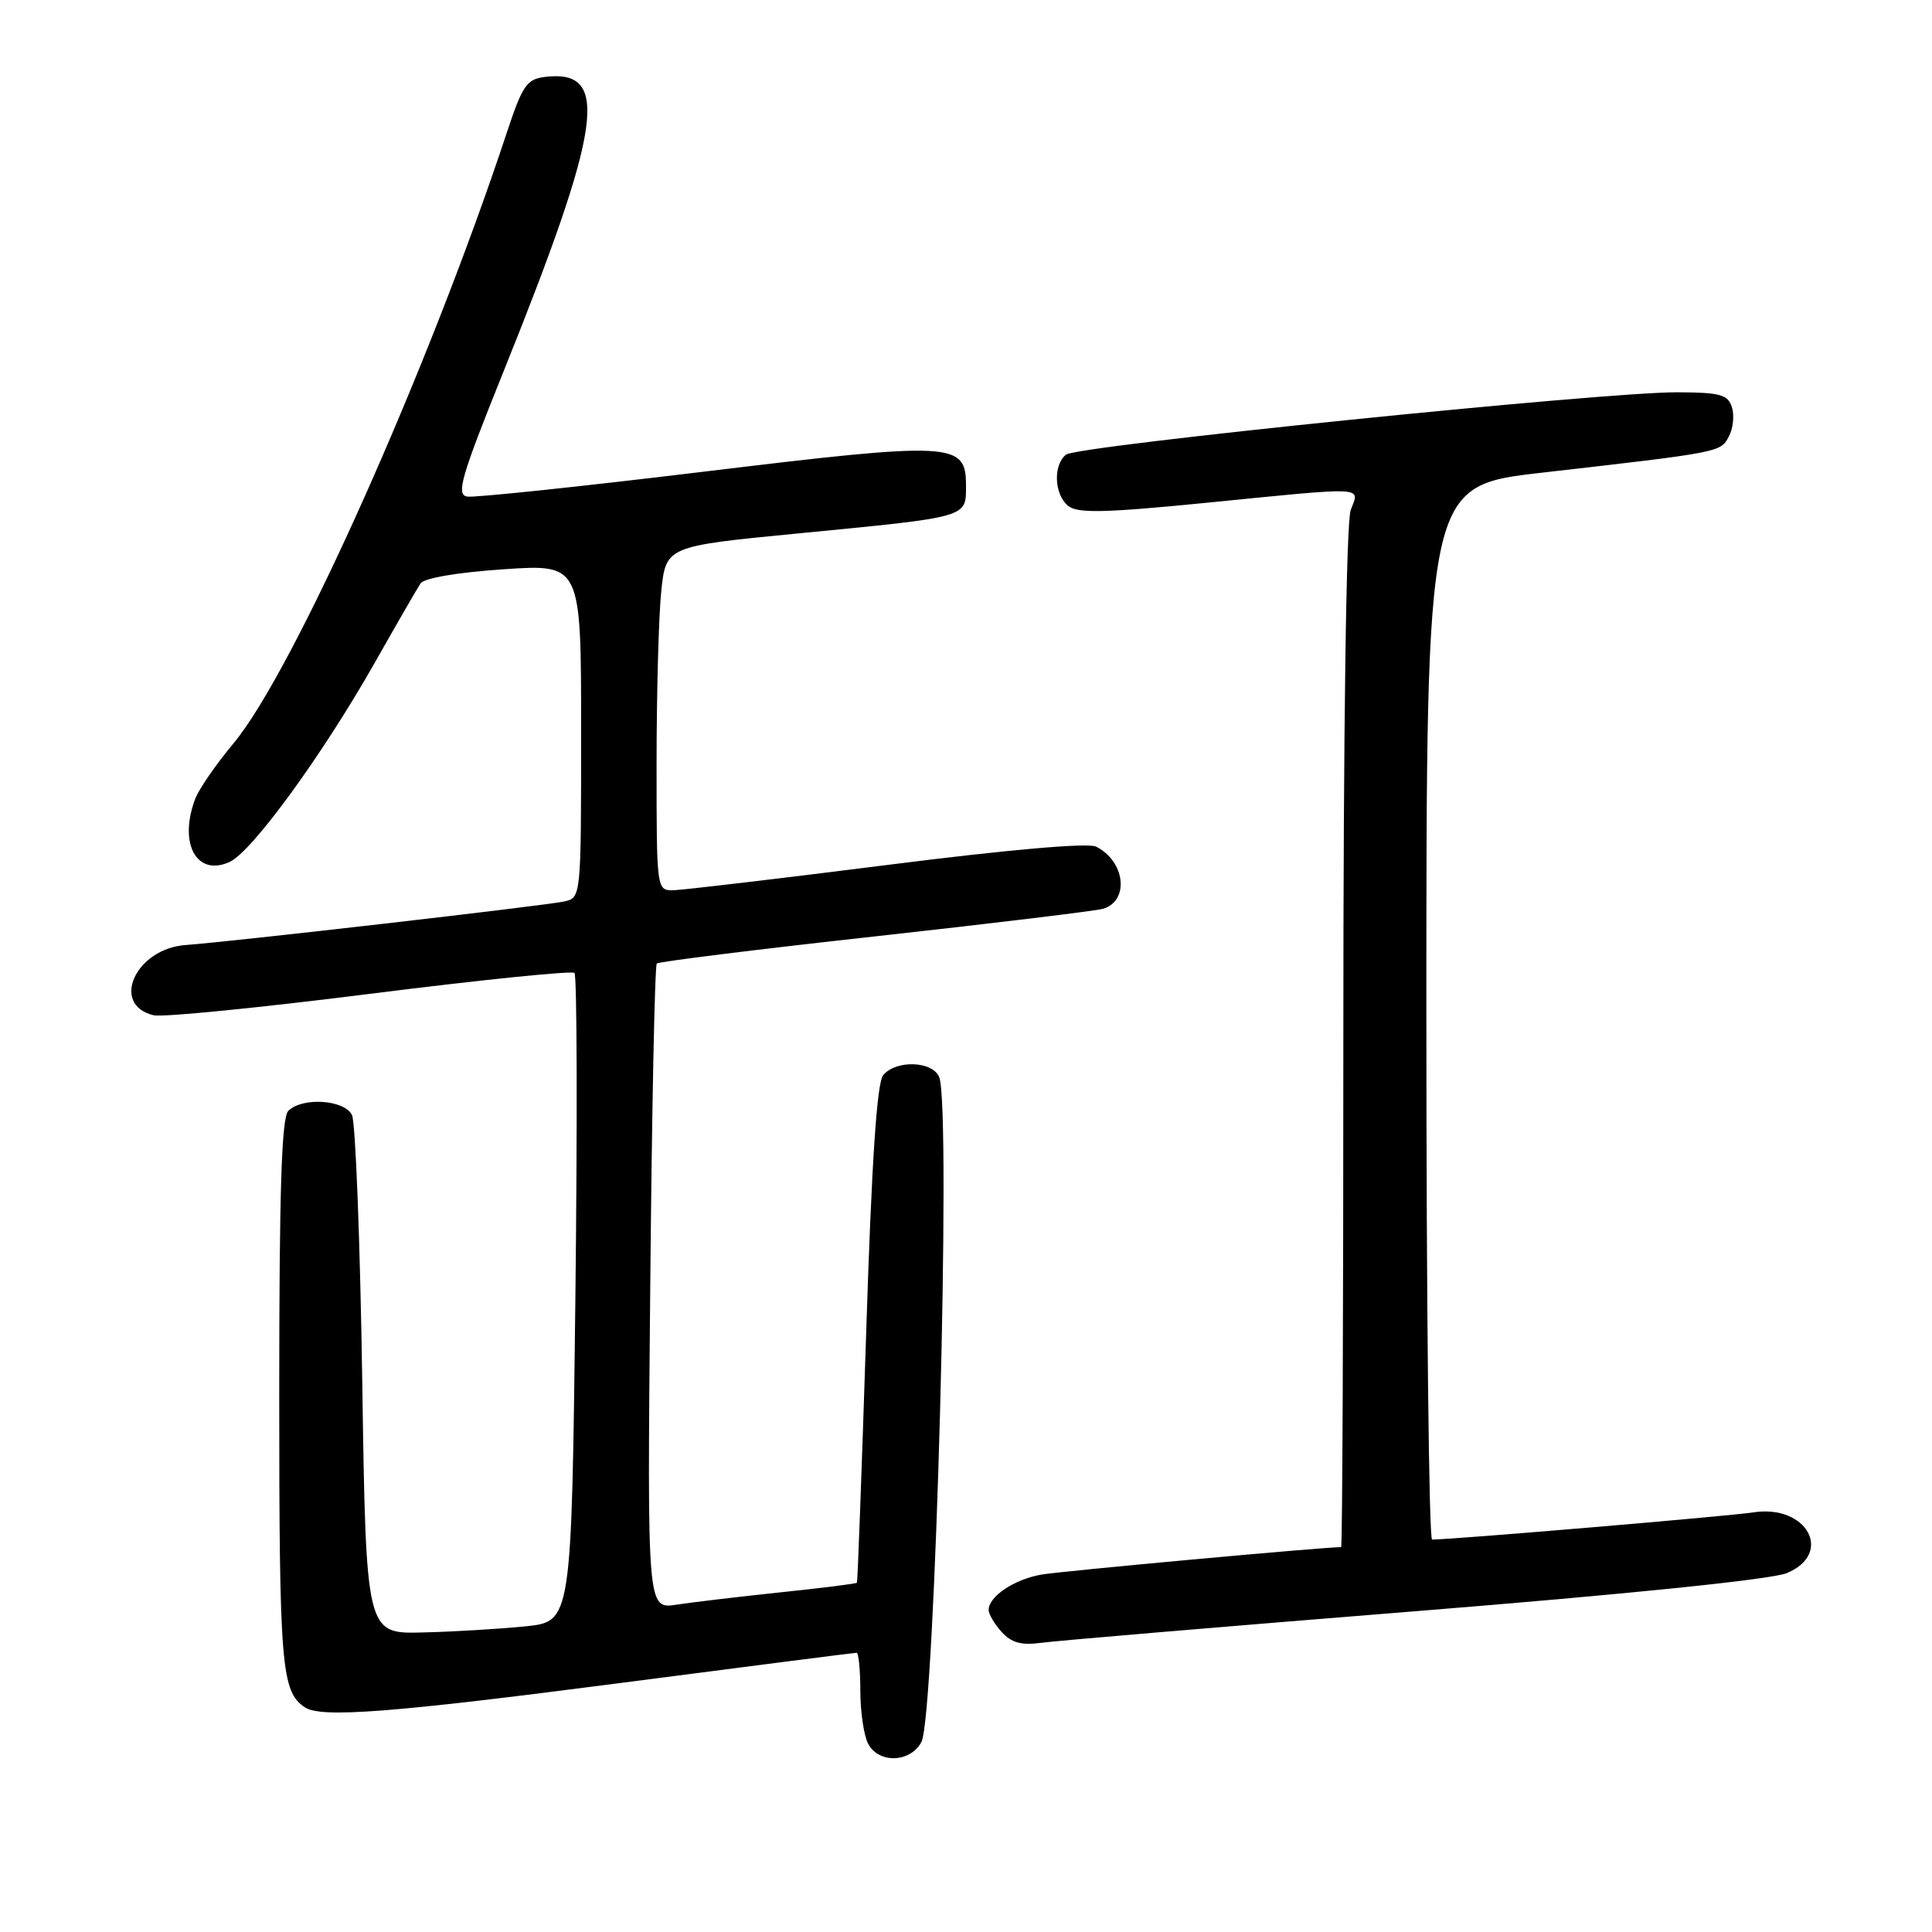<?xml version="1.0" encoding="UTF-8" standalone="no"?>
<!DOCTYPE svg PUBLIC "-//W3C//DTD SVG 1.1//EN" "http://www.w3.org/Graphics/SVG/1.1/DTD/svg11.dtd" >
<svg xmlns="http://www.w3.org/2000/svg" xmlns:xlink="http://www.w3.org/1999/xlink" version="1.1" viewBox="0 0 256 256">
 <g >
 <path fill="currentColor"
d=" M 122.09 230.83 C 123.91 227.43 126.07 146.95 124.46 142.75 C 123.63 140.59 118.74 140.40 117.03 142.46 C 116.19 143.48 115.50 153.87 114.77 176.71 C 114.19 194.75 113.64 209.60 113.55 209.72 C 113.46 209.85 108.91 210.42 103.44 210.99 C 97.97 211.57 91.76 212.30 89.63 212.63 C 85.76 213.22 85.76 213.22 86.16 170.67 C 86.37 147.26 86.76 127.91 87.03 127.67 C 87.29 127.42 100.32 125.80 116.00 124.07 C 131.68 122.34 145.25 120.69 146.16 120.42 C 149.69 119.36 149.10 114.12 145.23 112.18 C 144.16 111.65 133.55 112.58 117.50 114.62 C 103.20 116.43 90.49 117.93 89.25 117.96 C 87.00 118.00 87.00 117.97 87.00 101.15 C 87.00 91.88 87.28 81.61 87.62 78.34 C 88.25 72.38 88.25 72.38 105.87 70.67 C 128.45 68.48 128.00 68.61 128.00 64.36 C 128.00 58.57 126.46 58.48 93.17 62.51 C 76.92 64.48 62.85 65.96 61.90 65.80 C 60.42 65.54 61.08 63.25 66.61 49.50 C 79.81 16.71 80.89 9.19 72.31 10.18 C 69.80 10.47 69.26 11.24 67.18 17.50 C 56.76 49.01 38.86 89.00 30.94 98.50 C 28.64 101.25 26.37 104.54 25.88 105.82 C 23.62 111.75 26.04 116.21 30.43 114.21 C 33.39 112.86 42.71 100.07 49.66 87.81 C 52.56 82.69 55.29 77.96 55.72 77.31 C 56.18 76.60 60.64 75.84 66.75 75.43 C 77.00 74.74 77.00 74.74 77.00 96.85 C 77.00 118.96 77.00 118.96 74.75 119.45 C 72.21 120.01 30.60 124.79 24.60 125.22 C 17.96 125.70 14.57 133.15 20.36 134.53 C 21.54 134.81 34.42 133.53 49.00 131.69 C 63.58 129.85 75.78 128.60 76.12 128.92 C 76.46 129.24 76.51 148.71 76.24 172.18 C 75.73 214.87 75.73 214.87 69.62 215.50 C 66.25 215.84 60.12 216.21 56.00 216.31 C 48.50 216.50 48.50 216.50 48.00 183.00 C 47.72 164.57 47.11 148.71 46.64 147.75 C 45.64 145.71 40.06 145.34 38.20 147.20 C 37.31 148.09 37.00 157.81 37.00 184.77 C 37.00 220.81 37.27 224.15 40.40 226.23 C 42.55 227.67 51.91 226.95 82.25 223.00 C 99.16 220.80 113.22 219.00 113.50 219.00 C 113.77 219.00 114.00 221.28 114.00 224.07 C 114.00 226.85 114.47 230.00 115.04 231.07 C 116.45 233.71 120.62 233.57 122.09 230.83 Z  M 187.50 213.50 C 215.67 211.24 234.76 209.28 236.75 208.45 C 243.02 205.84 239.41 199.29 232.31 200.40 C 229.21 200.89 192.44 204.00 189.76 204.00 C 189.34 204.00 189.00 172.59 189.00 134.19 C 189.00 64.39 189.00 64.39 204.25 62.64 C 228.12 59.91 227.96 59.94 229.08 57.84 C 229.65 56.79 229.83 55.04 229.49 53.96 C 228.95 52.27 227.94 52.00 222.18 51.98 C 212.33 51.96 142.71 59.06 141.25 60.24 C 139.53 61.63 139.68 65.49 141.52 67.02 C 142.76 68.04 146.25 67.97 159.77 66.63 C 181.40 64.48 180.17 64.42 178.98 67.57 C 178.38 69.14 178.00 96.17 178.00 137.57 C 178.00 174.65 177.87 205.00 177.71 205.00 C 175.35 205.00 140.55 208.19 138.00 208.64 C 134.39 209.27 131.00 211.54 131.00 213.33 C 131.00 213.89 131.78 215.20 132.73 216.25 C 134.02 217.68 135.35 218.04 137.98 217.68 C 139.92 217.41 162.20 215.53 187.50 213.50 Z "/>
</g>
</svg>